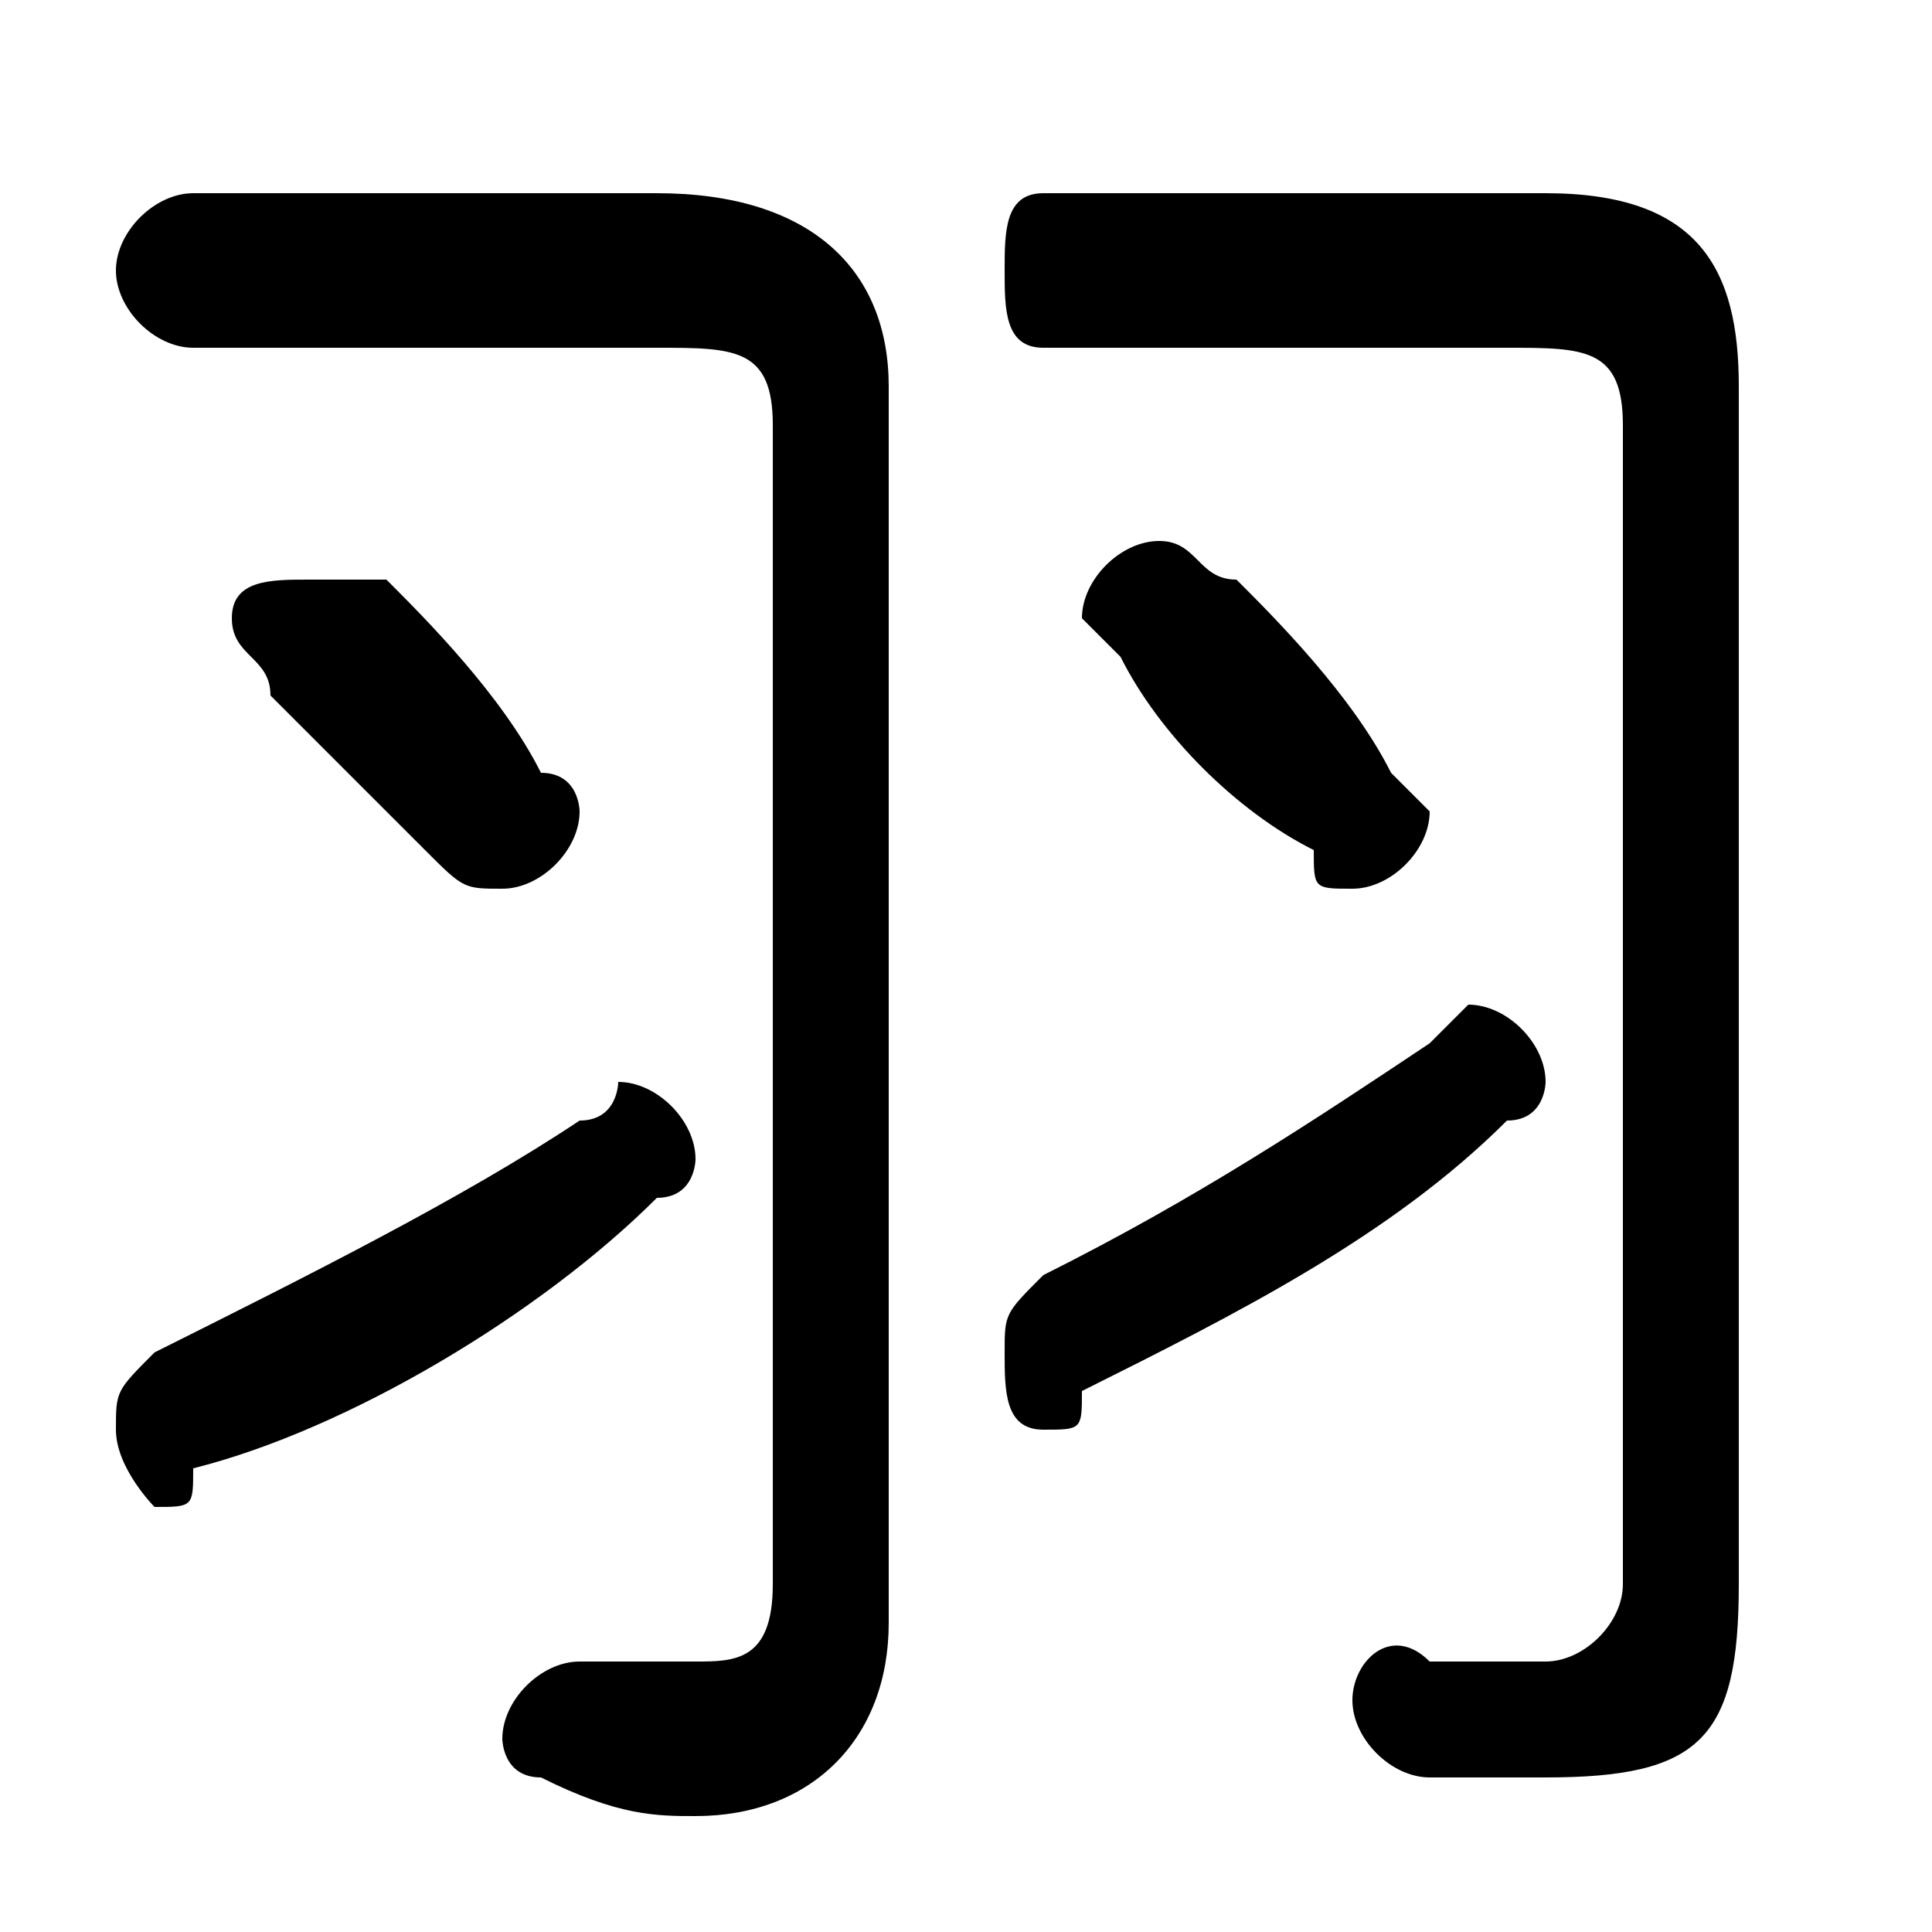 <svg xmlns="http://www.w3.org/2000/svg" viewBox="0 -44.0 50.0 50.0">
    <rect x="0" y="-44.0" width="50.0" height="50.0" fill="#808080" stroke="none"/>
    <g transform="scale(1, -1)">
        <!-- ボディの枠 -->
        <rect x="0" y="-6.0" width="50.0" height="50.0"
            stroke="white" fill="white"/>
        <!-- グリフ座標系の原点 -->
        <circle cx="0" cy="0" r="5" fill="white"/>
        <!-- グリフのアウトライン -->
        <g style="fill:black;stroke:#000000;stroke-width:0;stroke-linecap:round;stroke-linejoin:round;">
        <path d="M 23.0 34.0 C 23.0 37.0 21.0 39.0 17.0 39.0 L 5.0 39.0 C 4.0 39.0 3.0 38.0 3.0 37.0 C 3.0 36.0 4.0 35.0 5.0 35.0 L 17.0 35.0 C 19.0 35.0 20.0 35.0 20.0 33.0 L 20.0 3.0 C 20.0 1.0 19.0 1.0 18.0 1.0 C 17.0 1.0 16.0 1.0 15.0 1.0 C 14.0 1.0 13.0 0.0 13.0 -1.0 C 13.0 -1.0 13.0 -2.0 14.0 -2.0 C 16.0 -3.0 17.0 -3.0 18.0 -3.0 C 21.0 -3.0 23.0 -1.0 23.0 2.0 Z M 10.0 29.0 C 9.0 29.0 9.0 29.0 8.0 29.0 C 7.0 29.0 6.0 29.0 6.0 28.0 C 6.0 27.0 7.0 27.0 7.0 26.0 C 8.0 25.0 10.0 23.0 11.0 22.0 C 12.0 21.0 12.0 21.0 13.0 21.0 C 14.0 21.0 15.0 22.0 15.0 23.0 C 15.0 23.0 15.0 24.0 14.0 24.0 C 13.0 26.0 11.0 28.0 10.0 29.0 Z M 32.0 29.0 C 31.0 29.0 31.0 30.0 30.0 30.0 C 29.0 30.0 28.0 29.0 28.0 28.0 C 28.0 28.0 29.0 27.0 29.0 27.0 C 30.0 25.0 32.0 23.0 34.0 22.0 C 34.0 21.0 34.0 21.0 35.0 21.0 C 36.0 21.0 37.0 22.0 37.0 23.0 C 37.0 23.0 37.0 23.0 36.0 24.0 C 35.0 26.0 33.0 28.0 32.0 29.0 Z M 27.0 11.0 C 26.0 10.0 26.0 10.0 26.0 9.0 C 26.0 8.0 26.0 7.0 27.0 7.0 C 28.0 7.0 28.0 7.0 28.0 8.0 C 32.0 10.0 36.0 12.0 39.0 15.0 C 40.0 15.0 40.0 16.0 40.0 16.0 C 40.0 17.0 39.0 18.0 38.0 18.0 C 38.0 18.0 38.0 18.0 37.0 17.0 C 34.0 15.0 31.0 13.0 27.0 11.0 Z M 4.0 9.0 C 3.0 8.0 3.0 8.0 3.0 7.0 C 3.0 6.0 4.0 5.0 4.0 5.0 C 5.0 5.0 5.0 5.0 5.0 6.0 C 9.0 7.0 14.0 10.0 17.0 13.0 C 18.0 13.0 18.0 14.0 18.0 14.0 C 18.0 15.0 17.0 16.0 16.0 16.0 C 16.0 16.0 16.0 15.0 15.0 15.0 C 12.0 13.0 8.0 11.0 4.0 9.0 Z M 45.0 34.0 C 45.0 37.0 44.0 39.0 40.0 39.0 L 27.0 39.0 C 26.0 39.0 26.0 38.0 26.0 37.0 C 26.0 36.0 26.0 35.0 27.0 35.0 L 39.0 35.0 C 41.0 35.0 42.0 35.0 42.0 33.0 L 42.0 3.0 C 42.0 2.0 41.0 1.0 40.0 1.0 C 39.0 1.0 38.0 1.0 37.0 1.0 C 36.0 2.0 35.0 1.0 35.0 -0.0 C 35.0 -1.0 36.0 -2.0 37.0 -2.0 C 38.0 -2.0 39.0 -2.0 40.0 -2.0 C 44.0 -2.0 45.0 -1.0 45.0 3.0 Z"/>
    </g>
    </g>
</svg>
